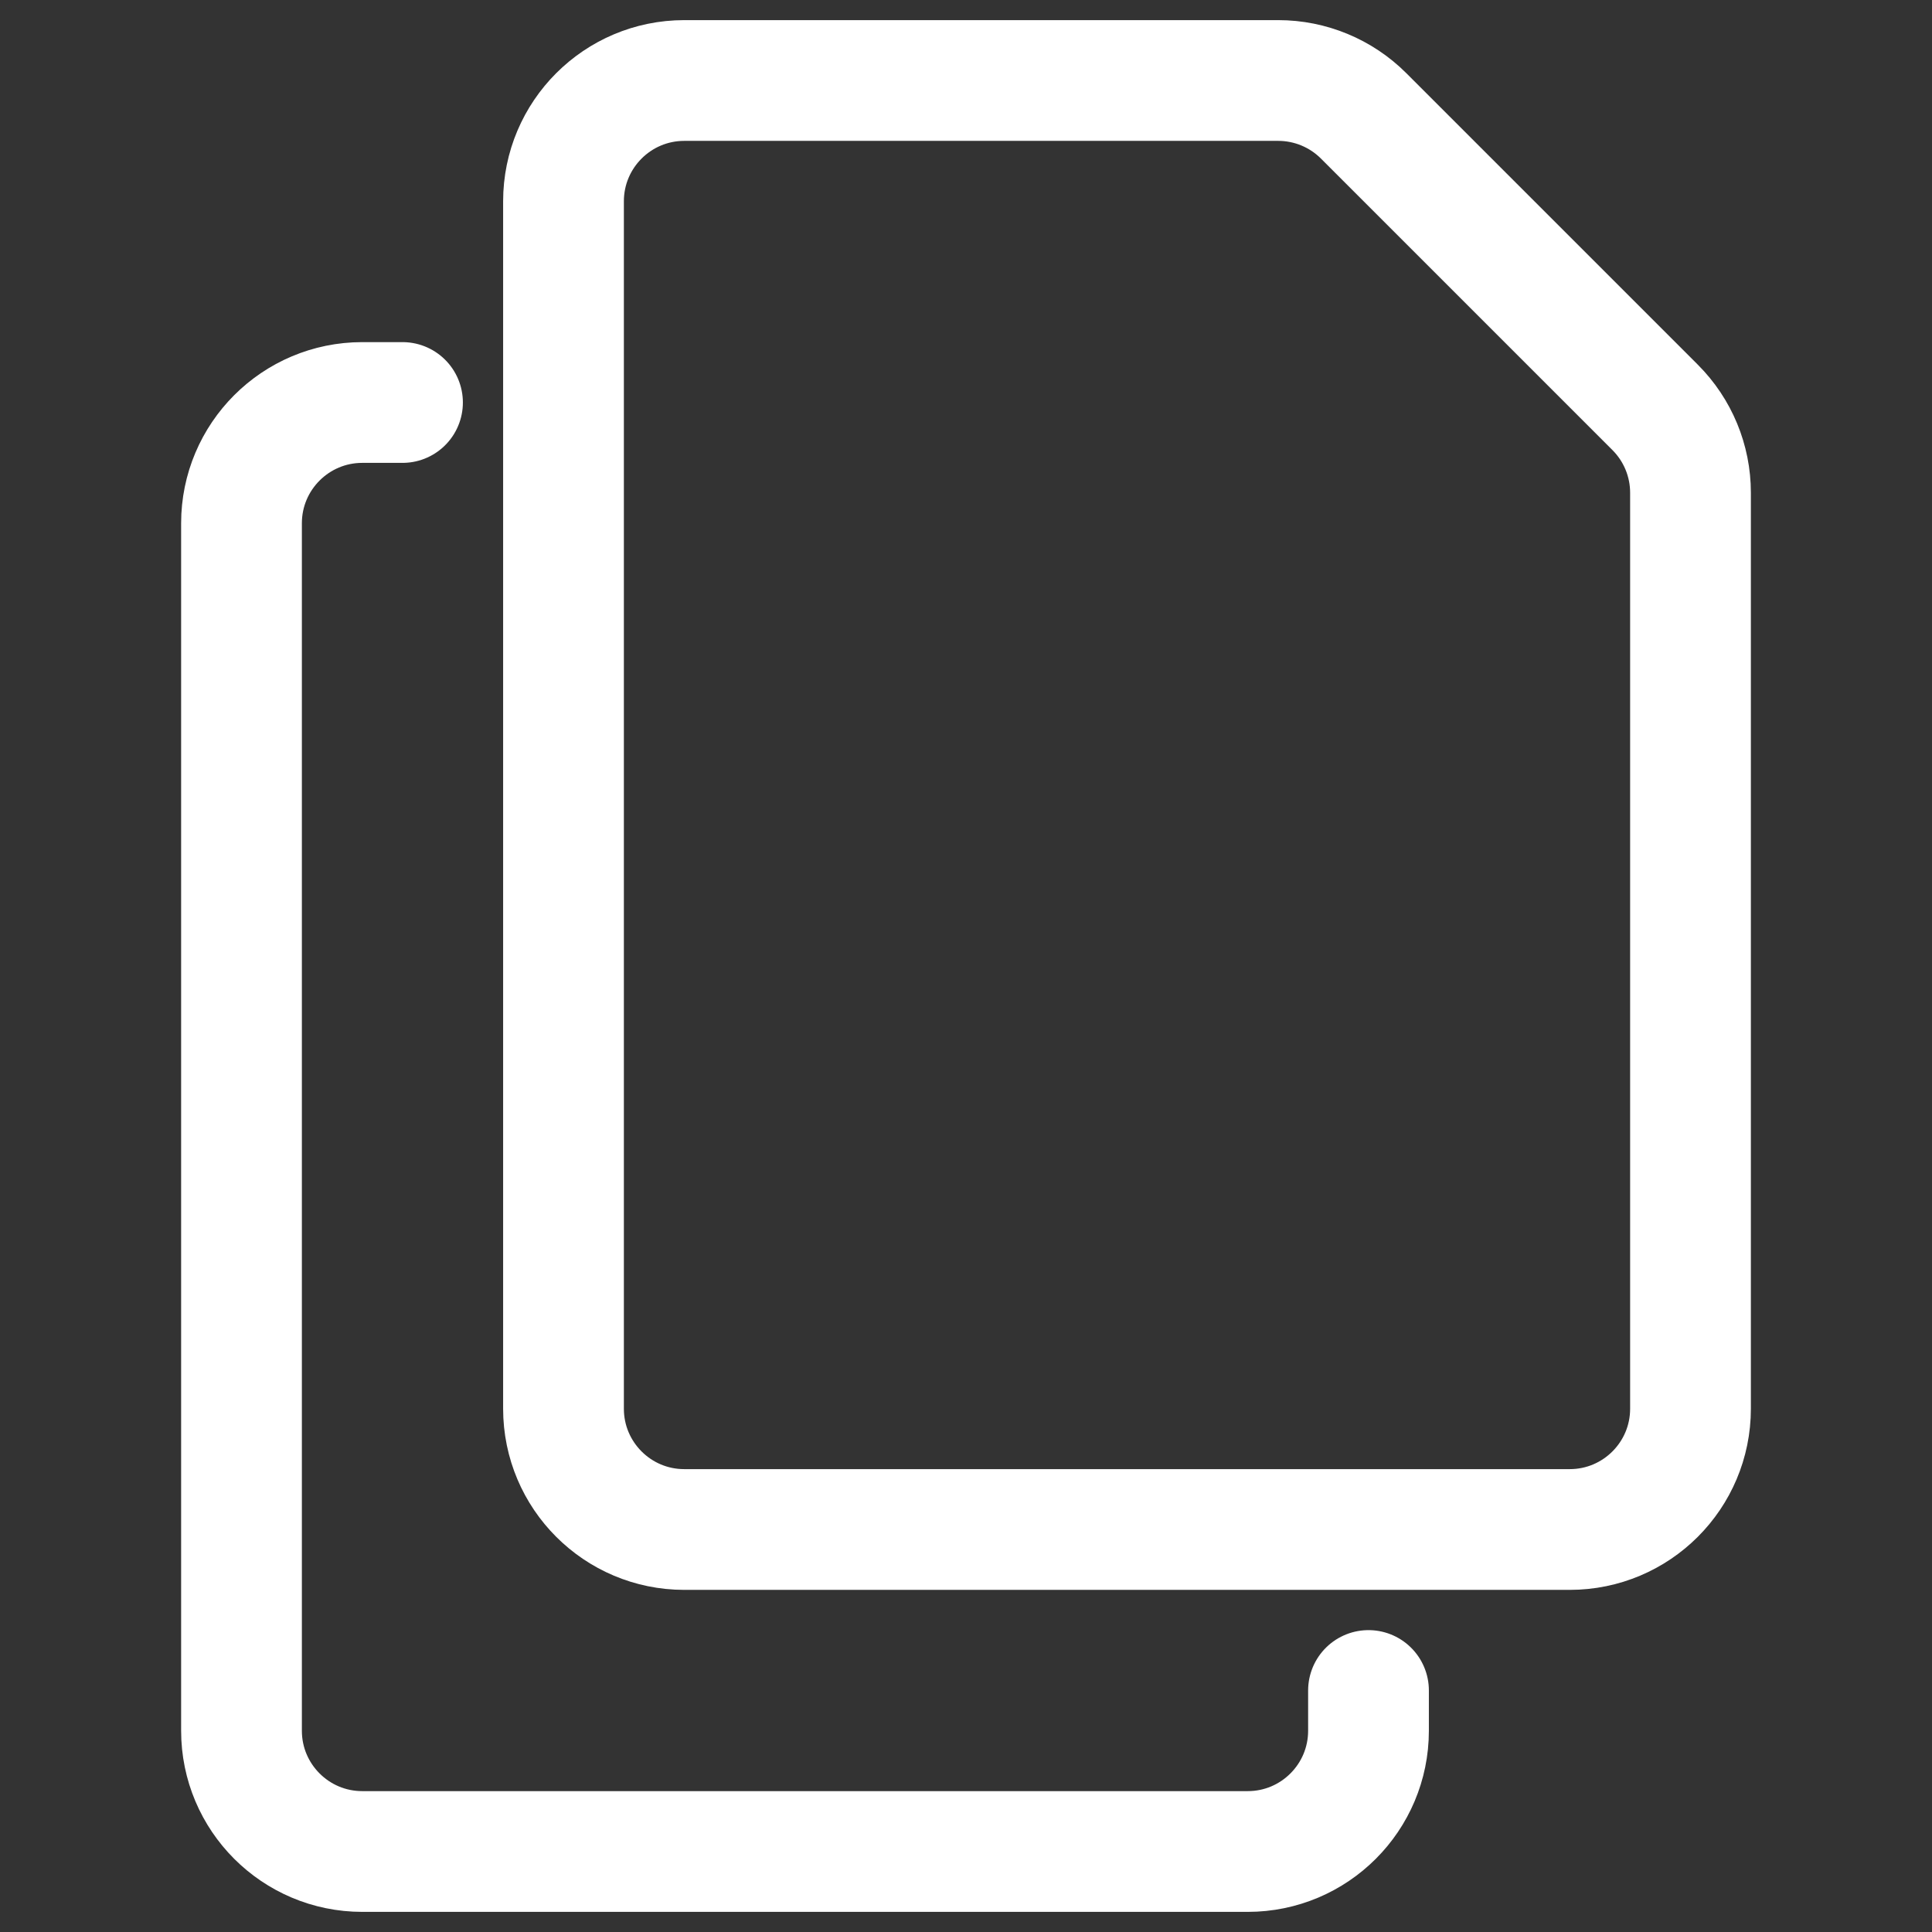 <svg width="24" height="24" viewBox="0 0 24 24" fill="none" xmlns="http://www.w3.org/2000/svg">
<rect x="0" y="0" width="24" height="24" fill="#333333" stroke="none"/>
<path d="M17 21V21.5C17 22.328 16.328 23 15.5 23H4.5C3.672 23 3 22.328 3 21.5V6.5C3 5.672 3.672 5 4.5 5H5" stroke="white" stroke-width="1.5" stroke-linecap="round" stroke-linejoin="round"/>
<path d="M7 17.5V2.5C7 1.672 7.672 1 8.5 1H15.879C16.276 1 16.658 1.158 16.939 1.439L20.561 5.061C20.842 5.342 21 5.723 21 6.121V17.5C21 18.328 20.328 19 19.5 19H8.5C7.672 19 7 18.328 7 17.5Z" stroke="white" stroke-width="1.5" stroke-linecap="round" stroke-linejoin="round"/>
</svg>
